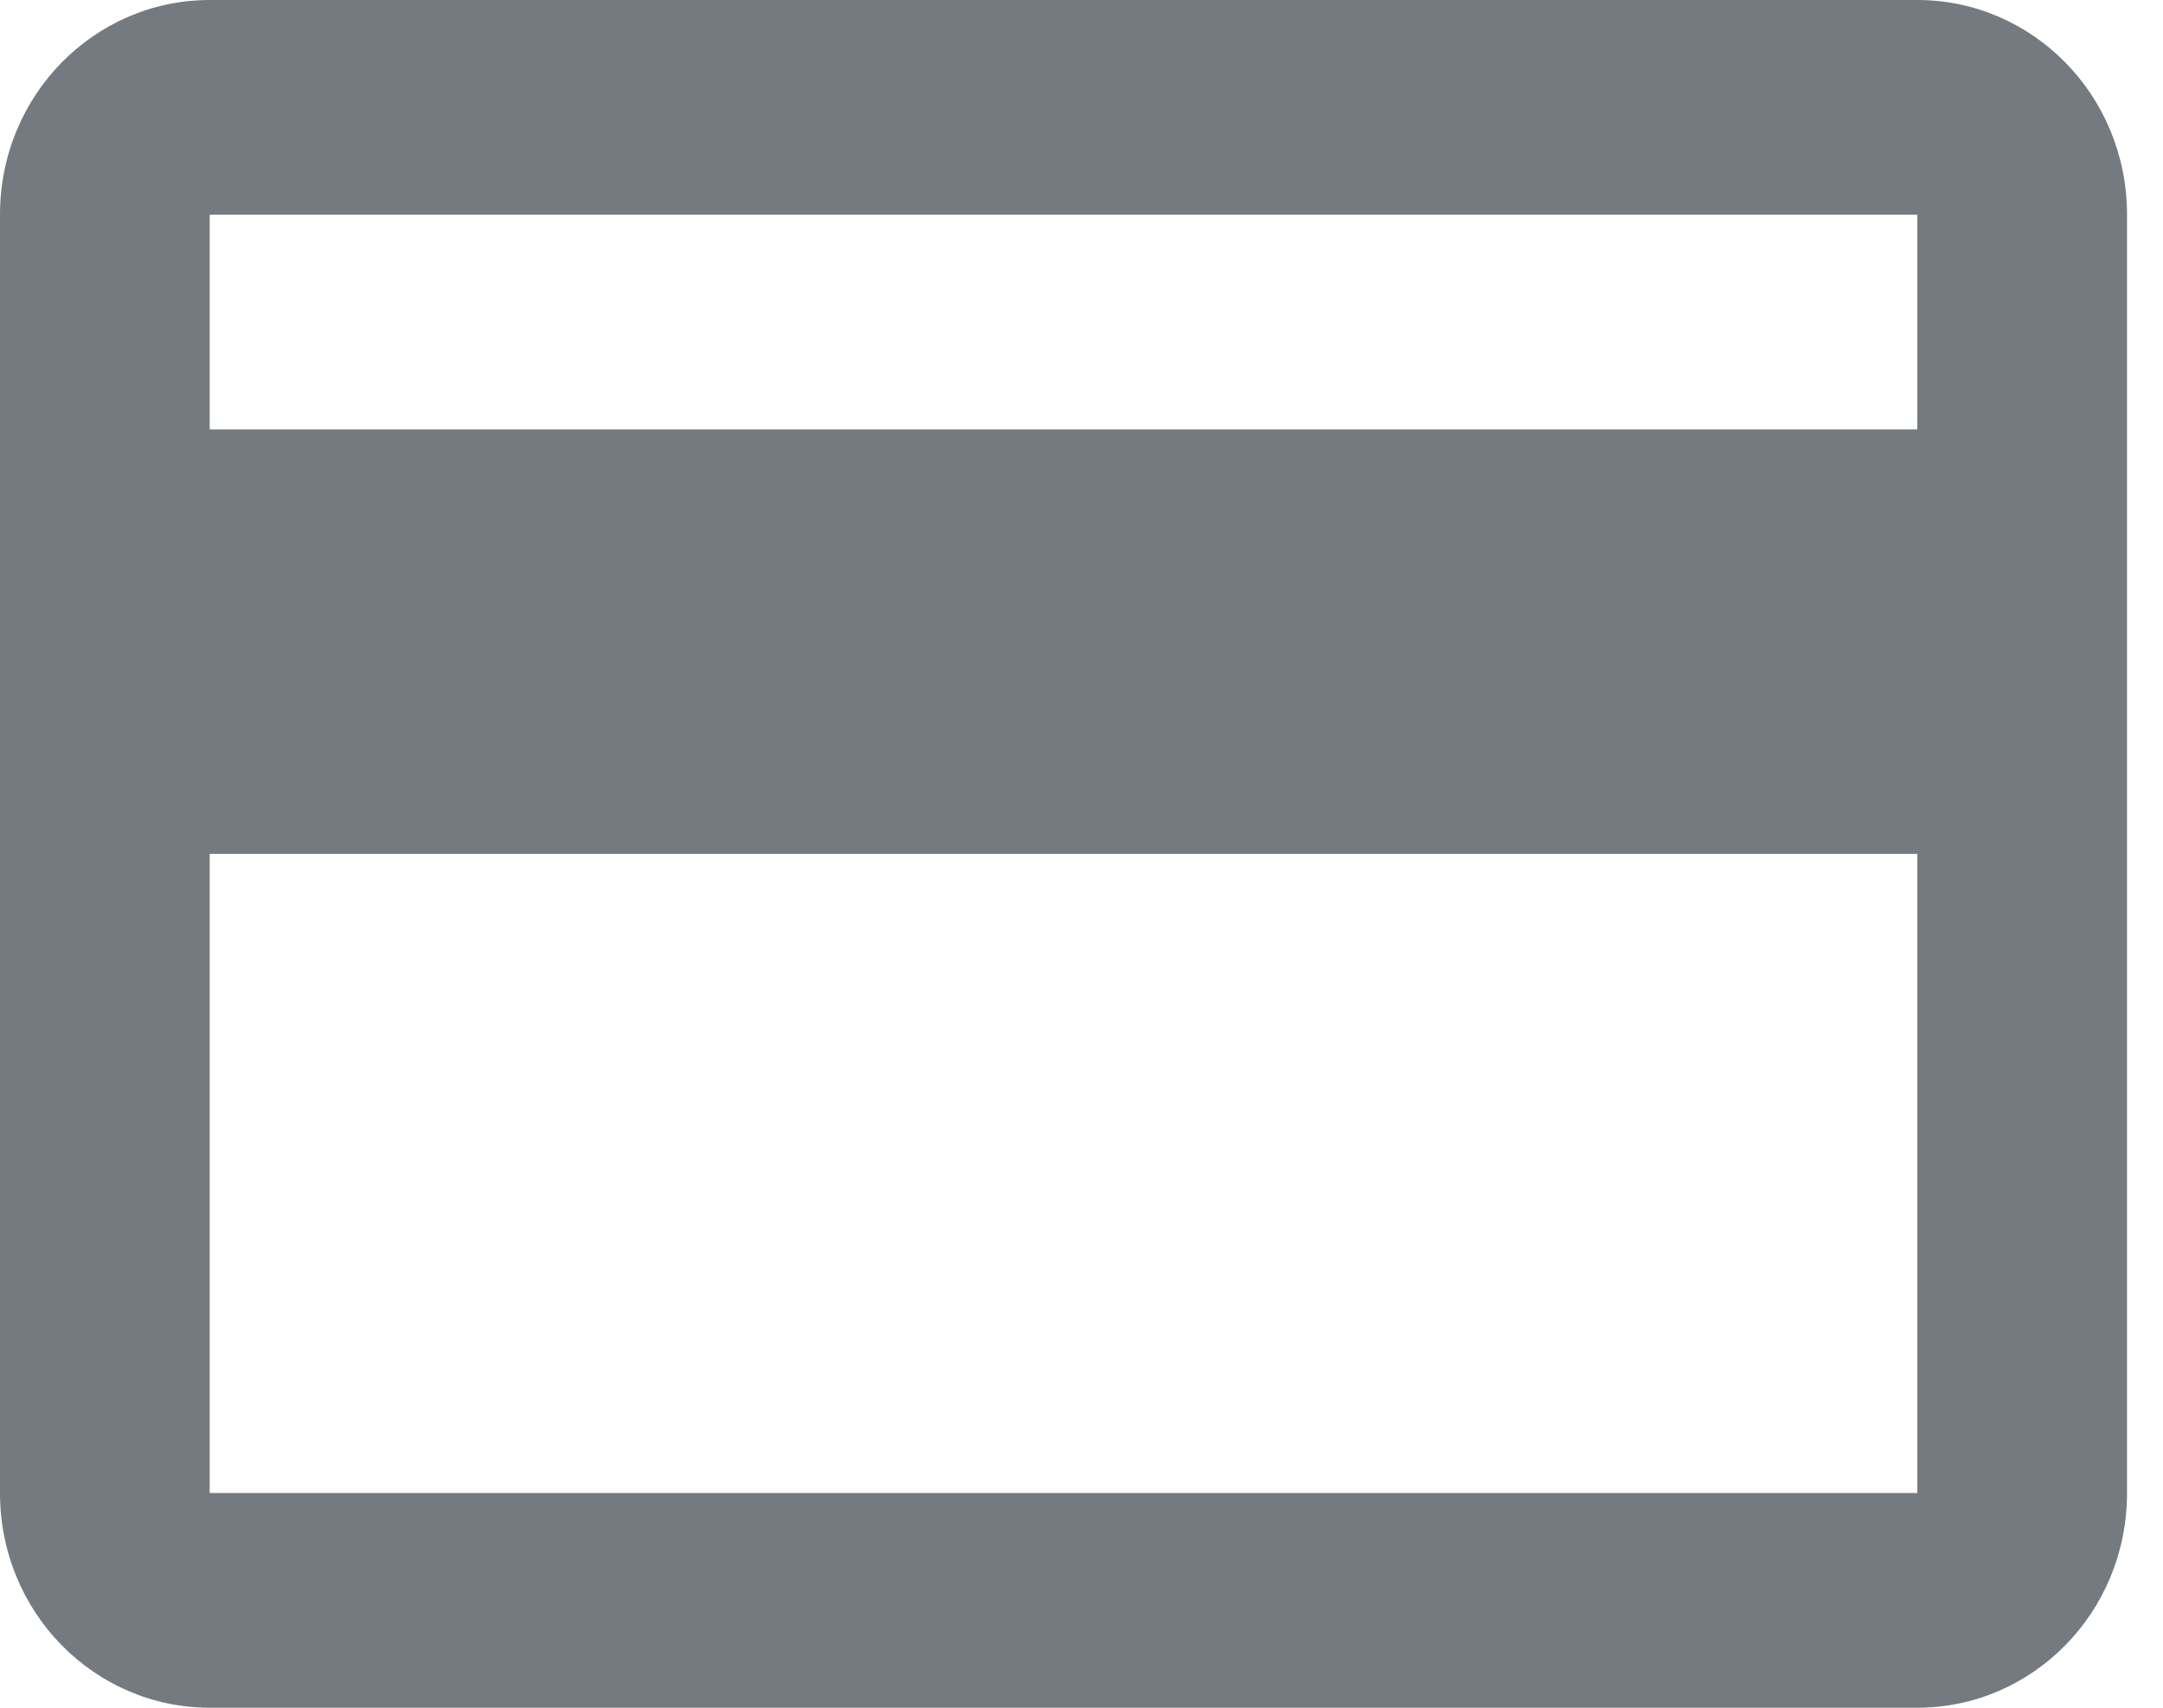 <svg width="19" height="15" viewBox="0 0 19 15" fill="none" xmlns="http://www.w3.org/2000/svg">
<path d="M16.842 0H1.842C0.833 0 0 0.833 0 1.886V13.114C0 14.167 0.833 15 1.842 15H16.842C17.851 15 18.684 14.167 18.684 13.114V1.886C18.684 0.833 17.851 0 16.842 0ZM16.842 13.114H1.842V7.5H16.842V13.114ZM16.842 3.772H1.842V1.886H16.842V3.772Z" fill="#747A80"/>
</svg>

